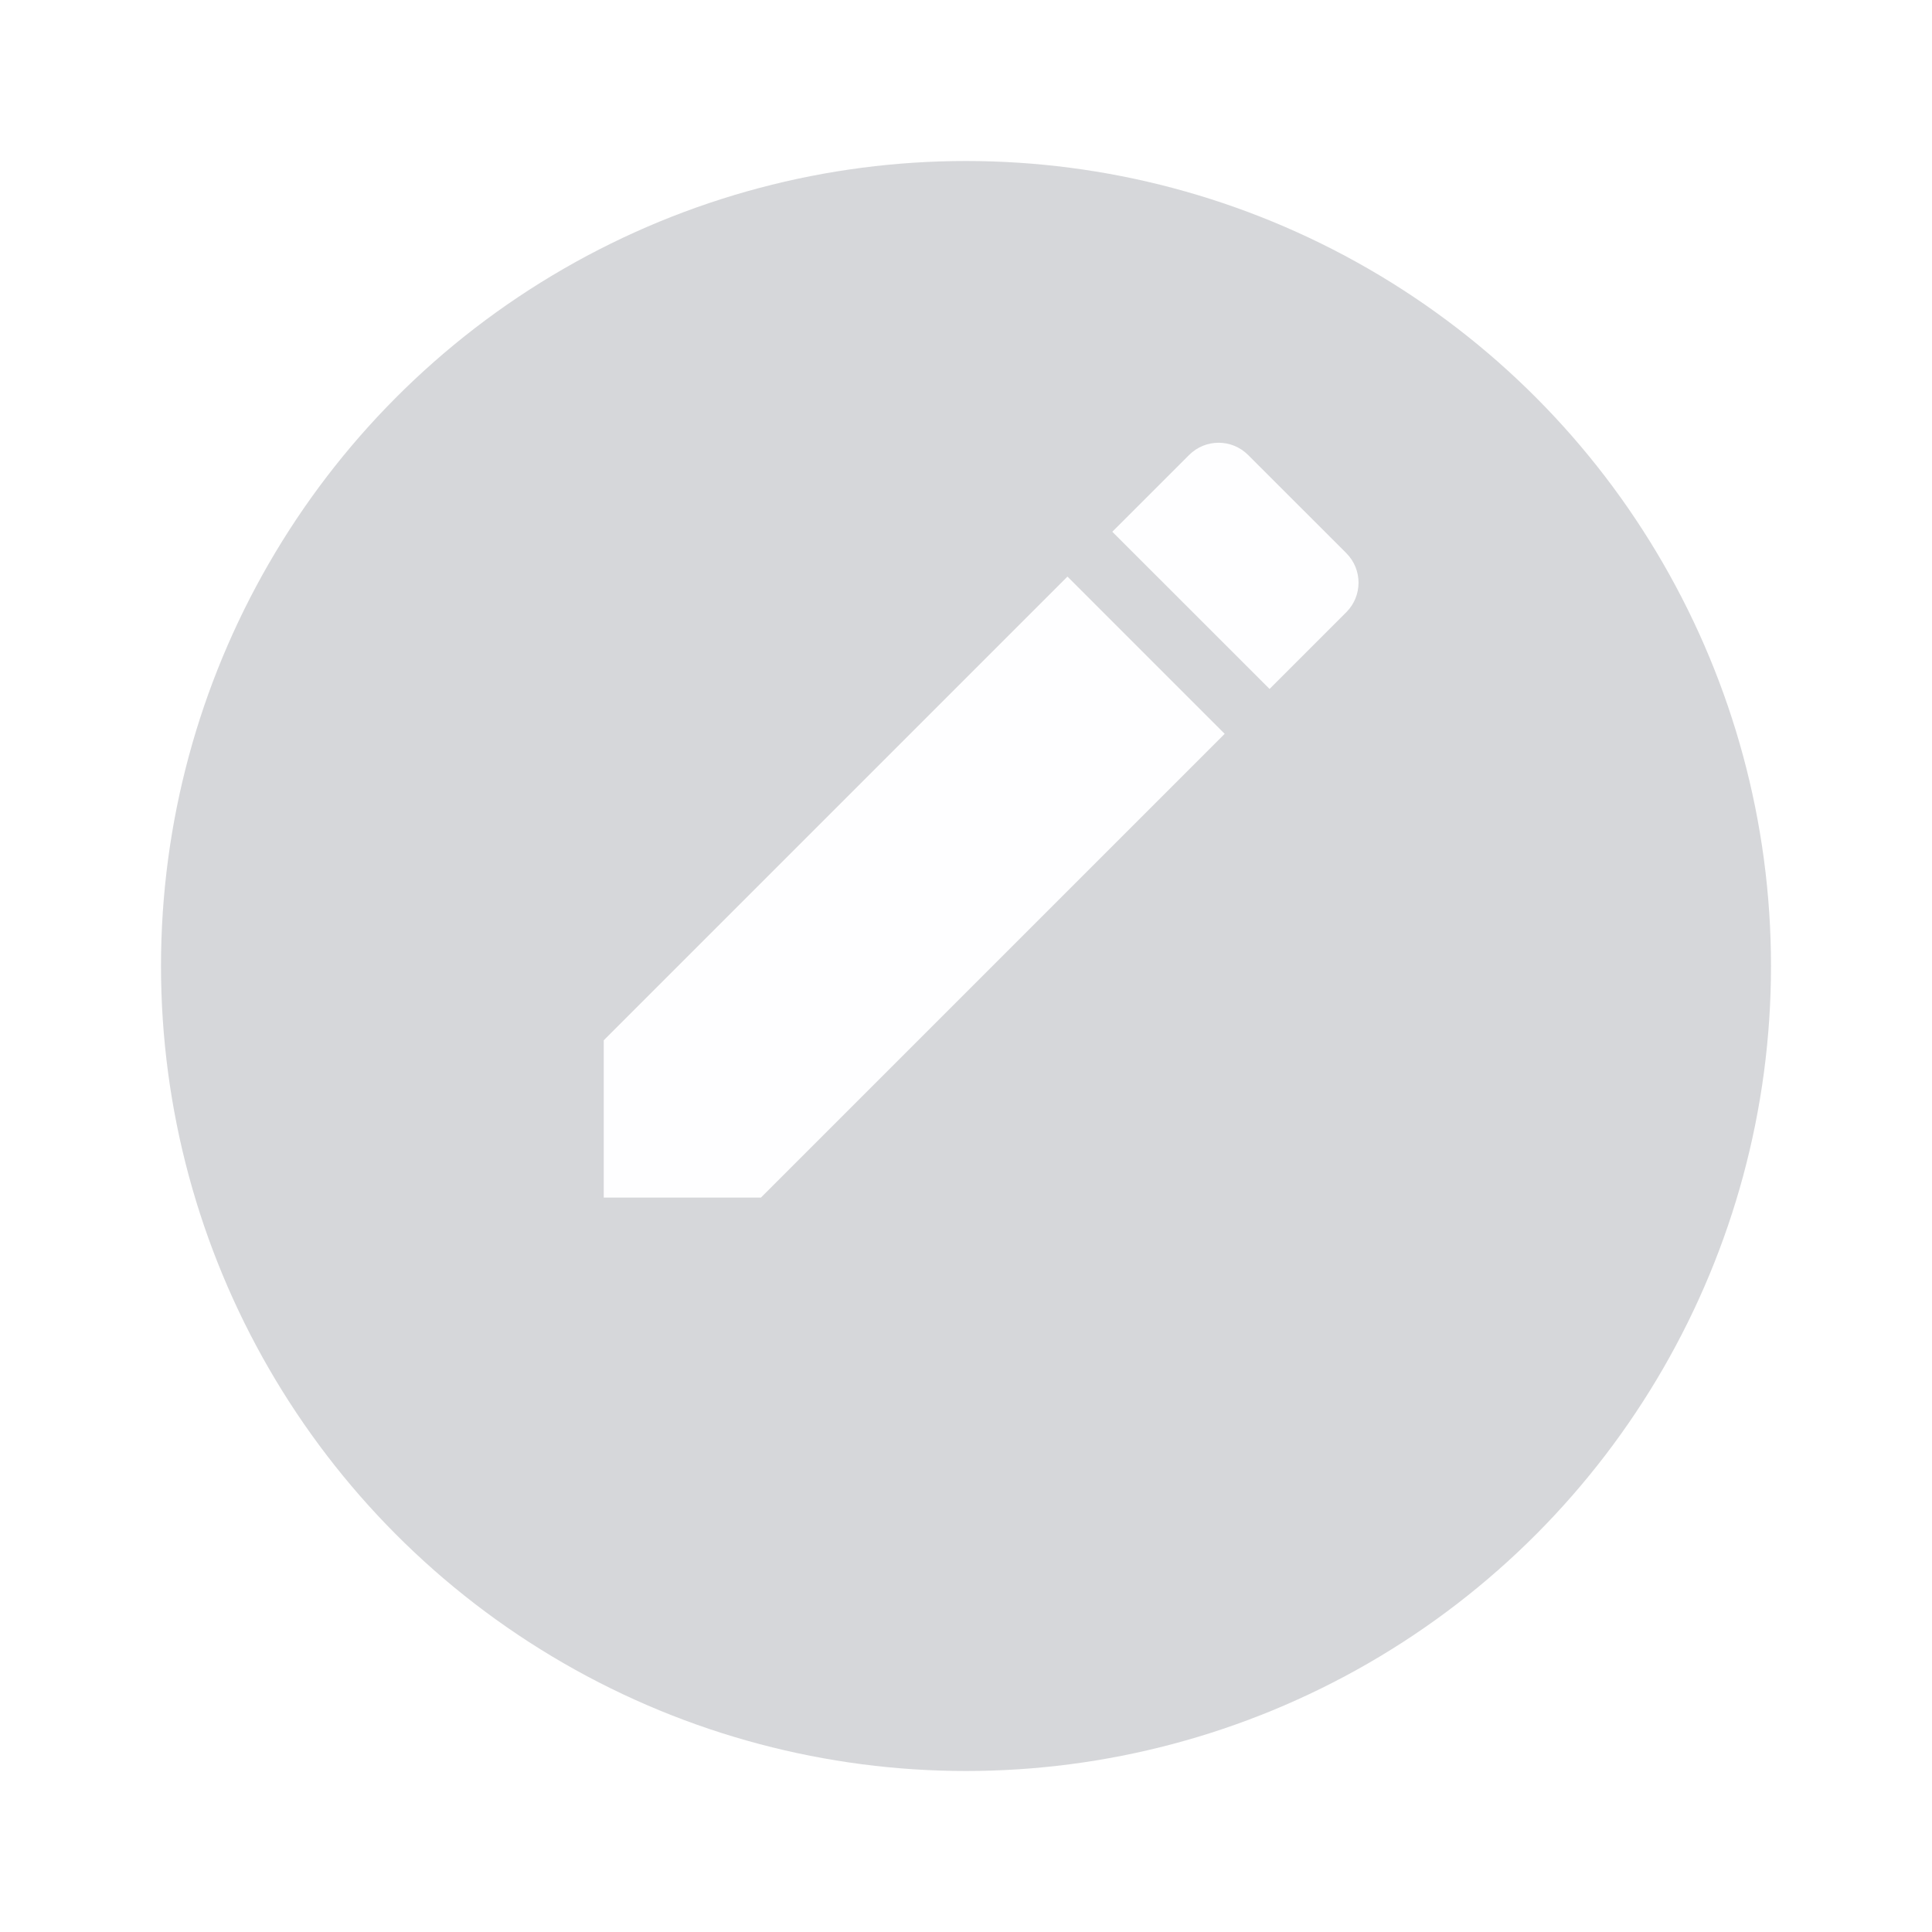 <svg width="48" height="48" viewBox="0 0 48 48" fill="none" xmlns="http://www.w3.org/2000/svg">
<g opacity="0.5" filter="url(#filter0_bd_138_1494)">
<circle cx="24" cy="20" r="20" fill="#AEB0B5"/>
</g>
<path fill-rule="evenodd" clip-rule="evenodd" d="M33.448 13.742C33.854 14.148 33.854 14.805 33.448 15.211L31.542 17.117L27.635 13.211L29.542 11.305C29.948 10.898 30.604 10.898 31.01 11.305L33.448 13.742ZM15 29.753V25.846L26.521 14.325L30.427 18.232L18.906 29.753H15Z" fill="#FEFEFF"/>
<defs>
<filter id="filter0_bd_138_1494" x="-6" y="-10" width="60" height="60" filterUnits="userSpaceOnUse" color-interpolation-filters="sRGB">
<feFlood flood-opacity="0" result="BackgroundImageFix"/>
<feGaussianBlur in="BackgroundImage" stdDeviation="5"/>
<feComposite in2="SourceAlpha" operator="in" result="effect1_backgroundBlur_138_1494"/>
<feColorMatrix in="SourceAlpha" type="matrix" values="0 0 0 0 0 0 0 0 0 0 0 0 0 0 0 0 0 0 127 0" result="hardAlpha"/>
<feOffset dy="4"/>
<feGaussianBlur stdDeviation="2"/>
<feComposite in2="hardAlpha" operator="out"/>
<feColorMatrix type="matrix" values="0 0 0 0 0 0 0 0 0 0 0 0 0 0 0 0 0 0 0.25 0"/>
<feBlend mode="normal" in2="effect1_backgroundBlur_138_1494" result="effect2_dropShadow_138_1494"/>
<feBlend mode="normal" in="SourceGraphic" in2="effect2_dropShadow_138_1494" result="shape"/>
</filter>
</defs>
</svg>
